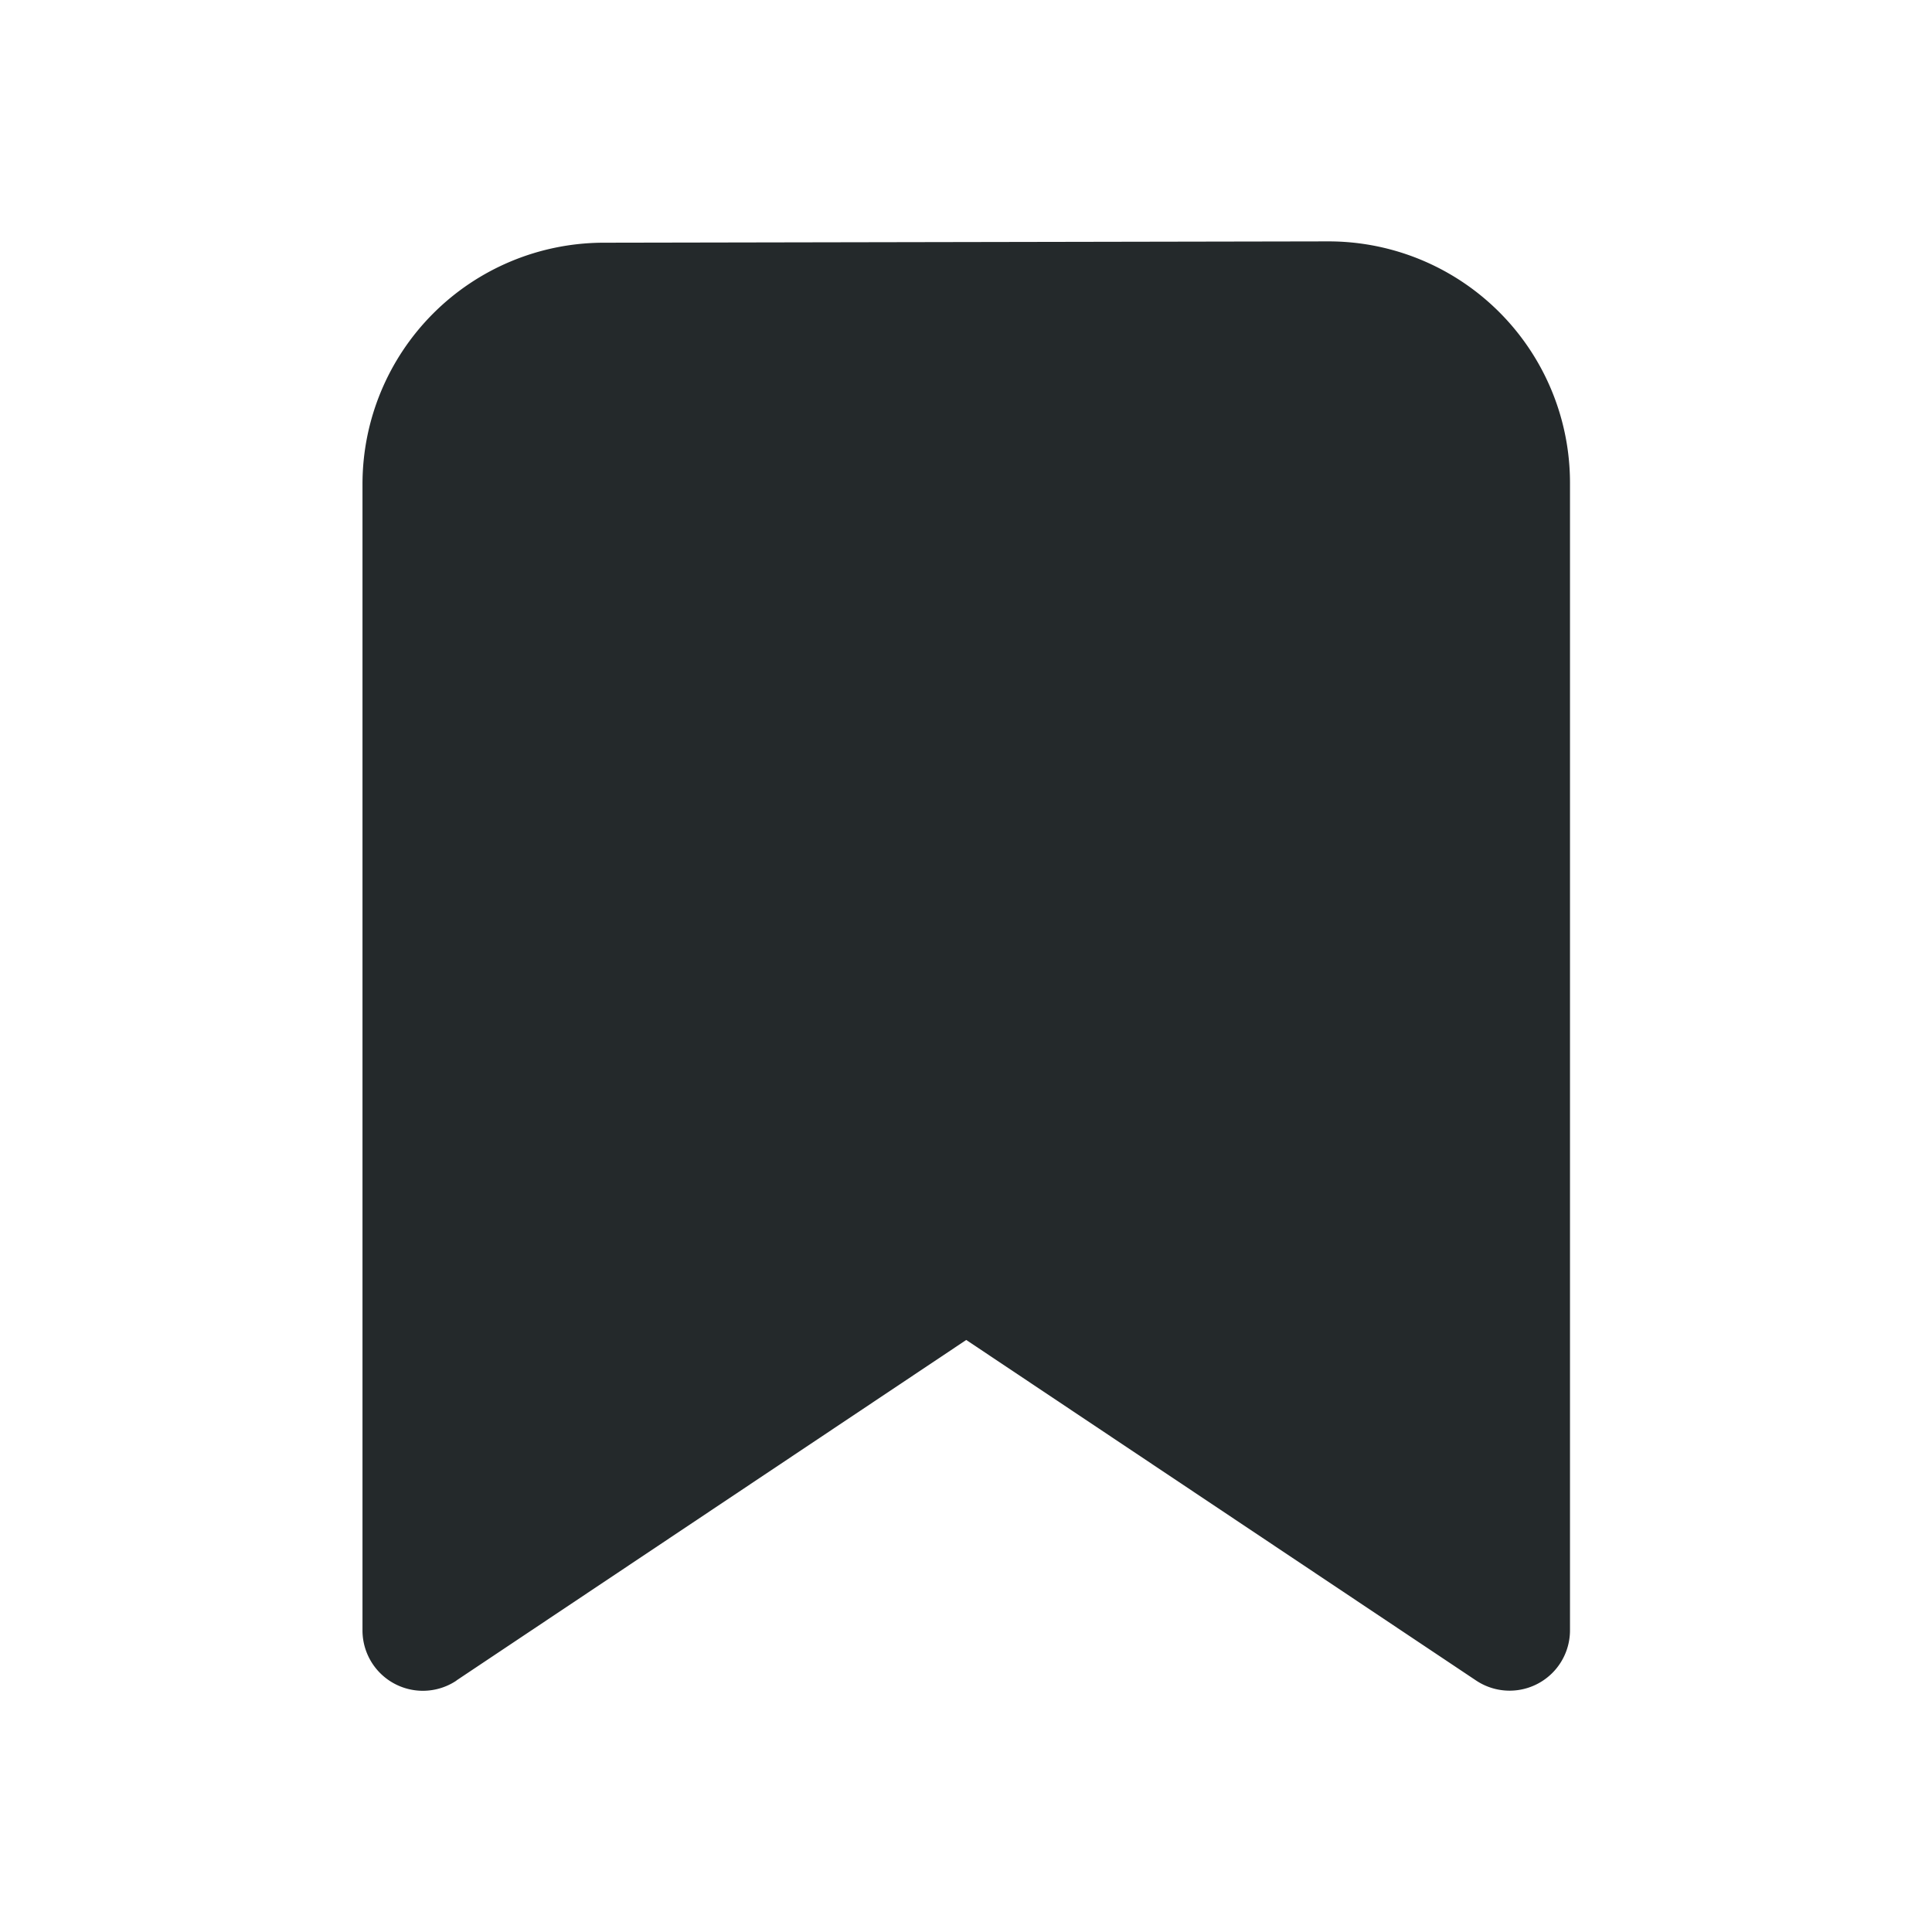 <svg xmlns="http://www.w3.org/2000/svg" width="32" height="32" fill="none" viewBox="0 0 32 32"><path fill="#24292B" d="M7.56 27.836a1 1 0 0 1-1.556-.832V8.02a4 4 0 0 1 3.992-4l12-.022a4 4 0 0 1 4.008 3.992v19.012a1 1 0 0 1-1.556.832l-8.444-5.64-8.444 5.64v.002Z"/></svg>